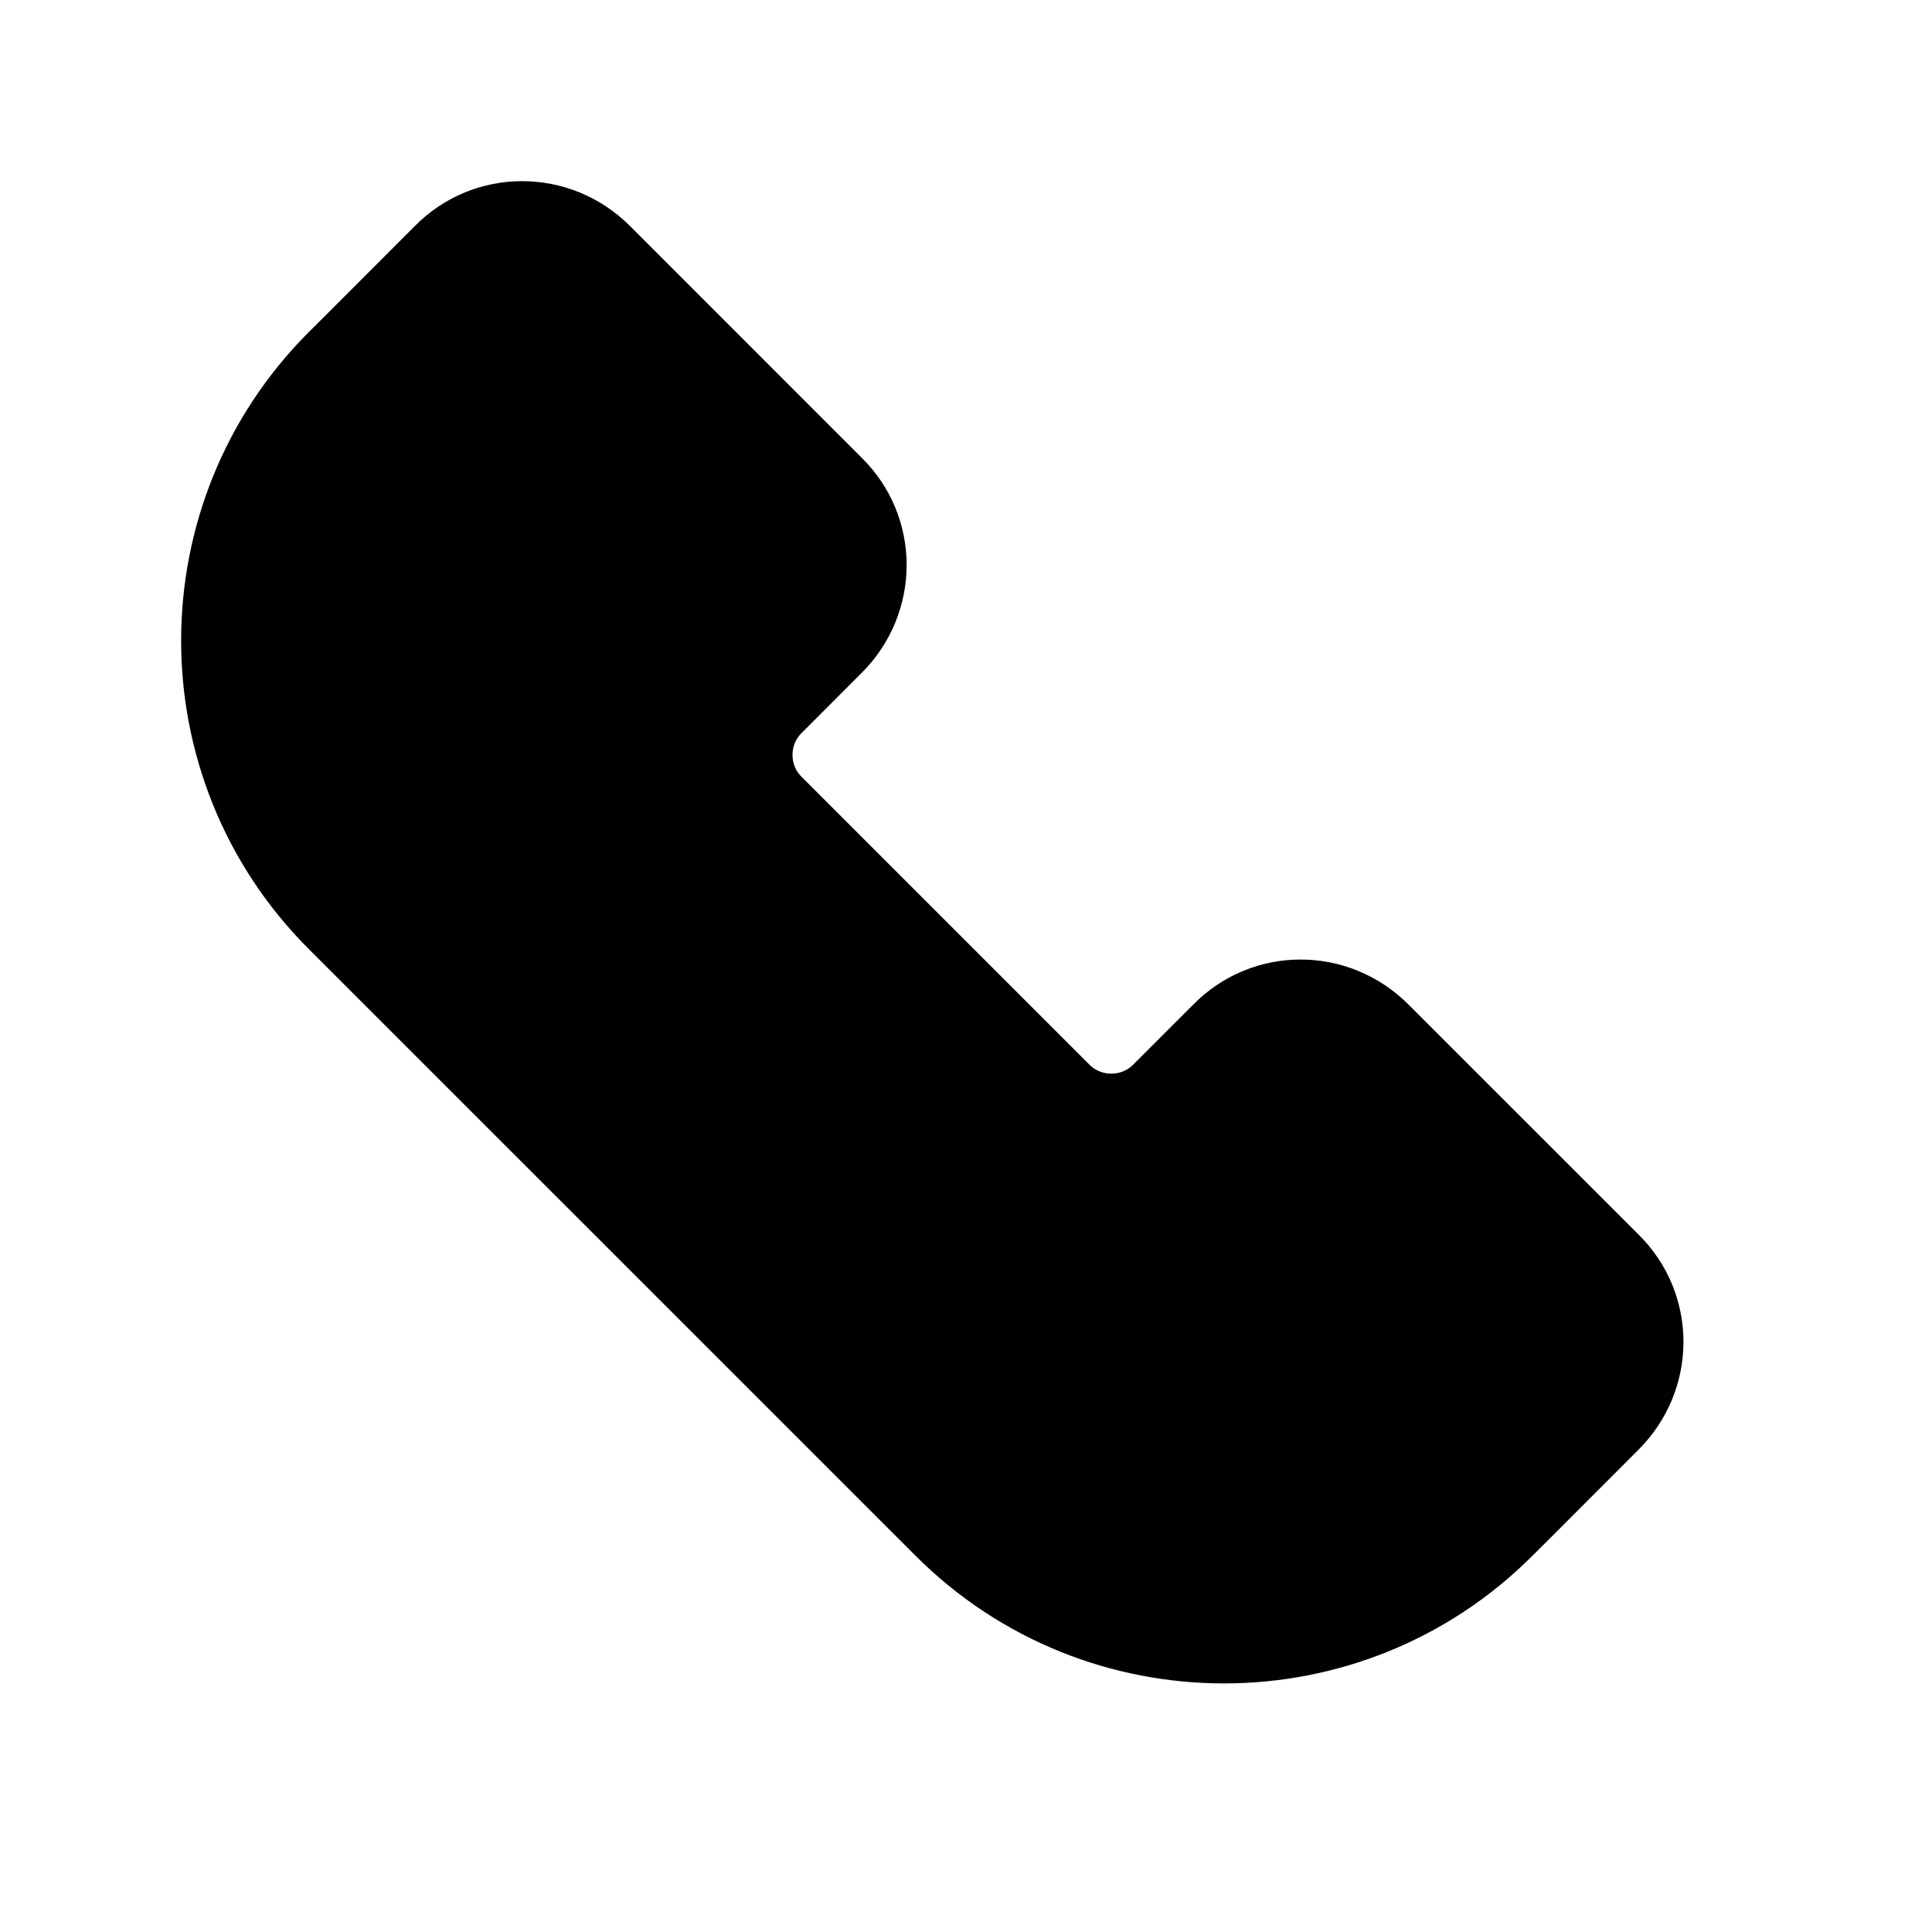 <svg width="24" height="24" viewBox="0 0 24 24" fill="none" xmlns="http://www.w3.org/2000/svg">
<path d="M18.505 18.797L18.745 18.558L19.825 17.477C20.275 17.027 20.275 16.308 19.825 15.867L16.965 13.008C16.515 12.557 15.795 12.557 15.355 13.008L14.605 13.758C14.165 14.197 13.445 14.197 13.005 13.758L9.425 10.178C8.985 9.738 8.985 9.018 9.425 8.578L10.175 7.827C10.625 7.378 10.625 6.657 10.175 6.218L7.295 3.337C6.845 2.888 6.125 2.888 5.685 3.337L4.605 4.418L4.365 4.657L4.605 4.418L4.365 4.657C2.545 6.478 2.545 9.438 4.365 11.258L11.905 18.797C13.725 20.617 16.685 20.617 18.505 18.797L18.745 18.558" fill="#000"/>
<path d="M18.505 18.797L18.745 18.558L19.825 17.477C20.275 17.027 20.275 16.308 19.825 15.867L16.965 13.008C16.515 12.557 15.795 12.557 15.355 13.008L14.605 13.758C14.165 14.197 13.445 14.197 13.005 13.758L9.425 10.178C8.985 9.738 8.985 9.018 9.425 8.578L10.175 7.827C10.625 7.378 10.625 6.657 10.175 6.218L7.295 3.337C6.845 2.888 6.125 2.888 5.685 3.337L4.605 4.418L4.365 4.657L4.605 4.418L4.365 4.657C2.545 6.478 2.545 9.438 4.365 11.258L11.905 18.797C13.725 20.617 16.685 20.617 18.505 18.797L18.745 18.558" stroke="#000" stroke-width="1.5" stroke-linecap="round" stroke-linejoin="round"/>
</svg>

